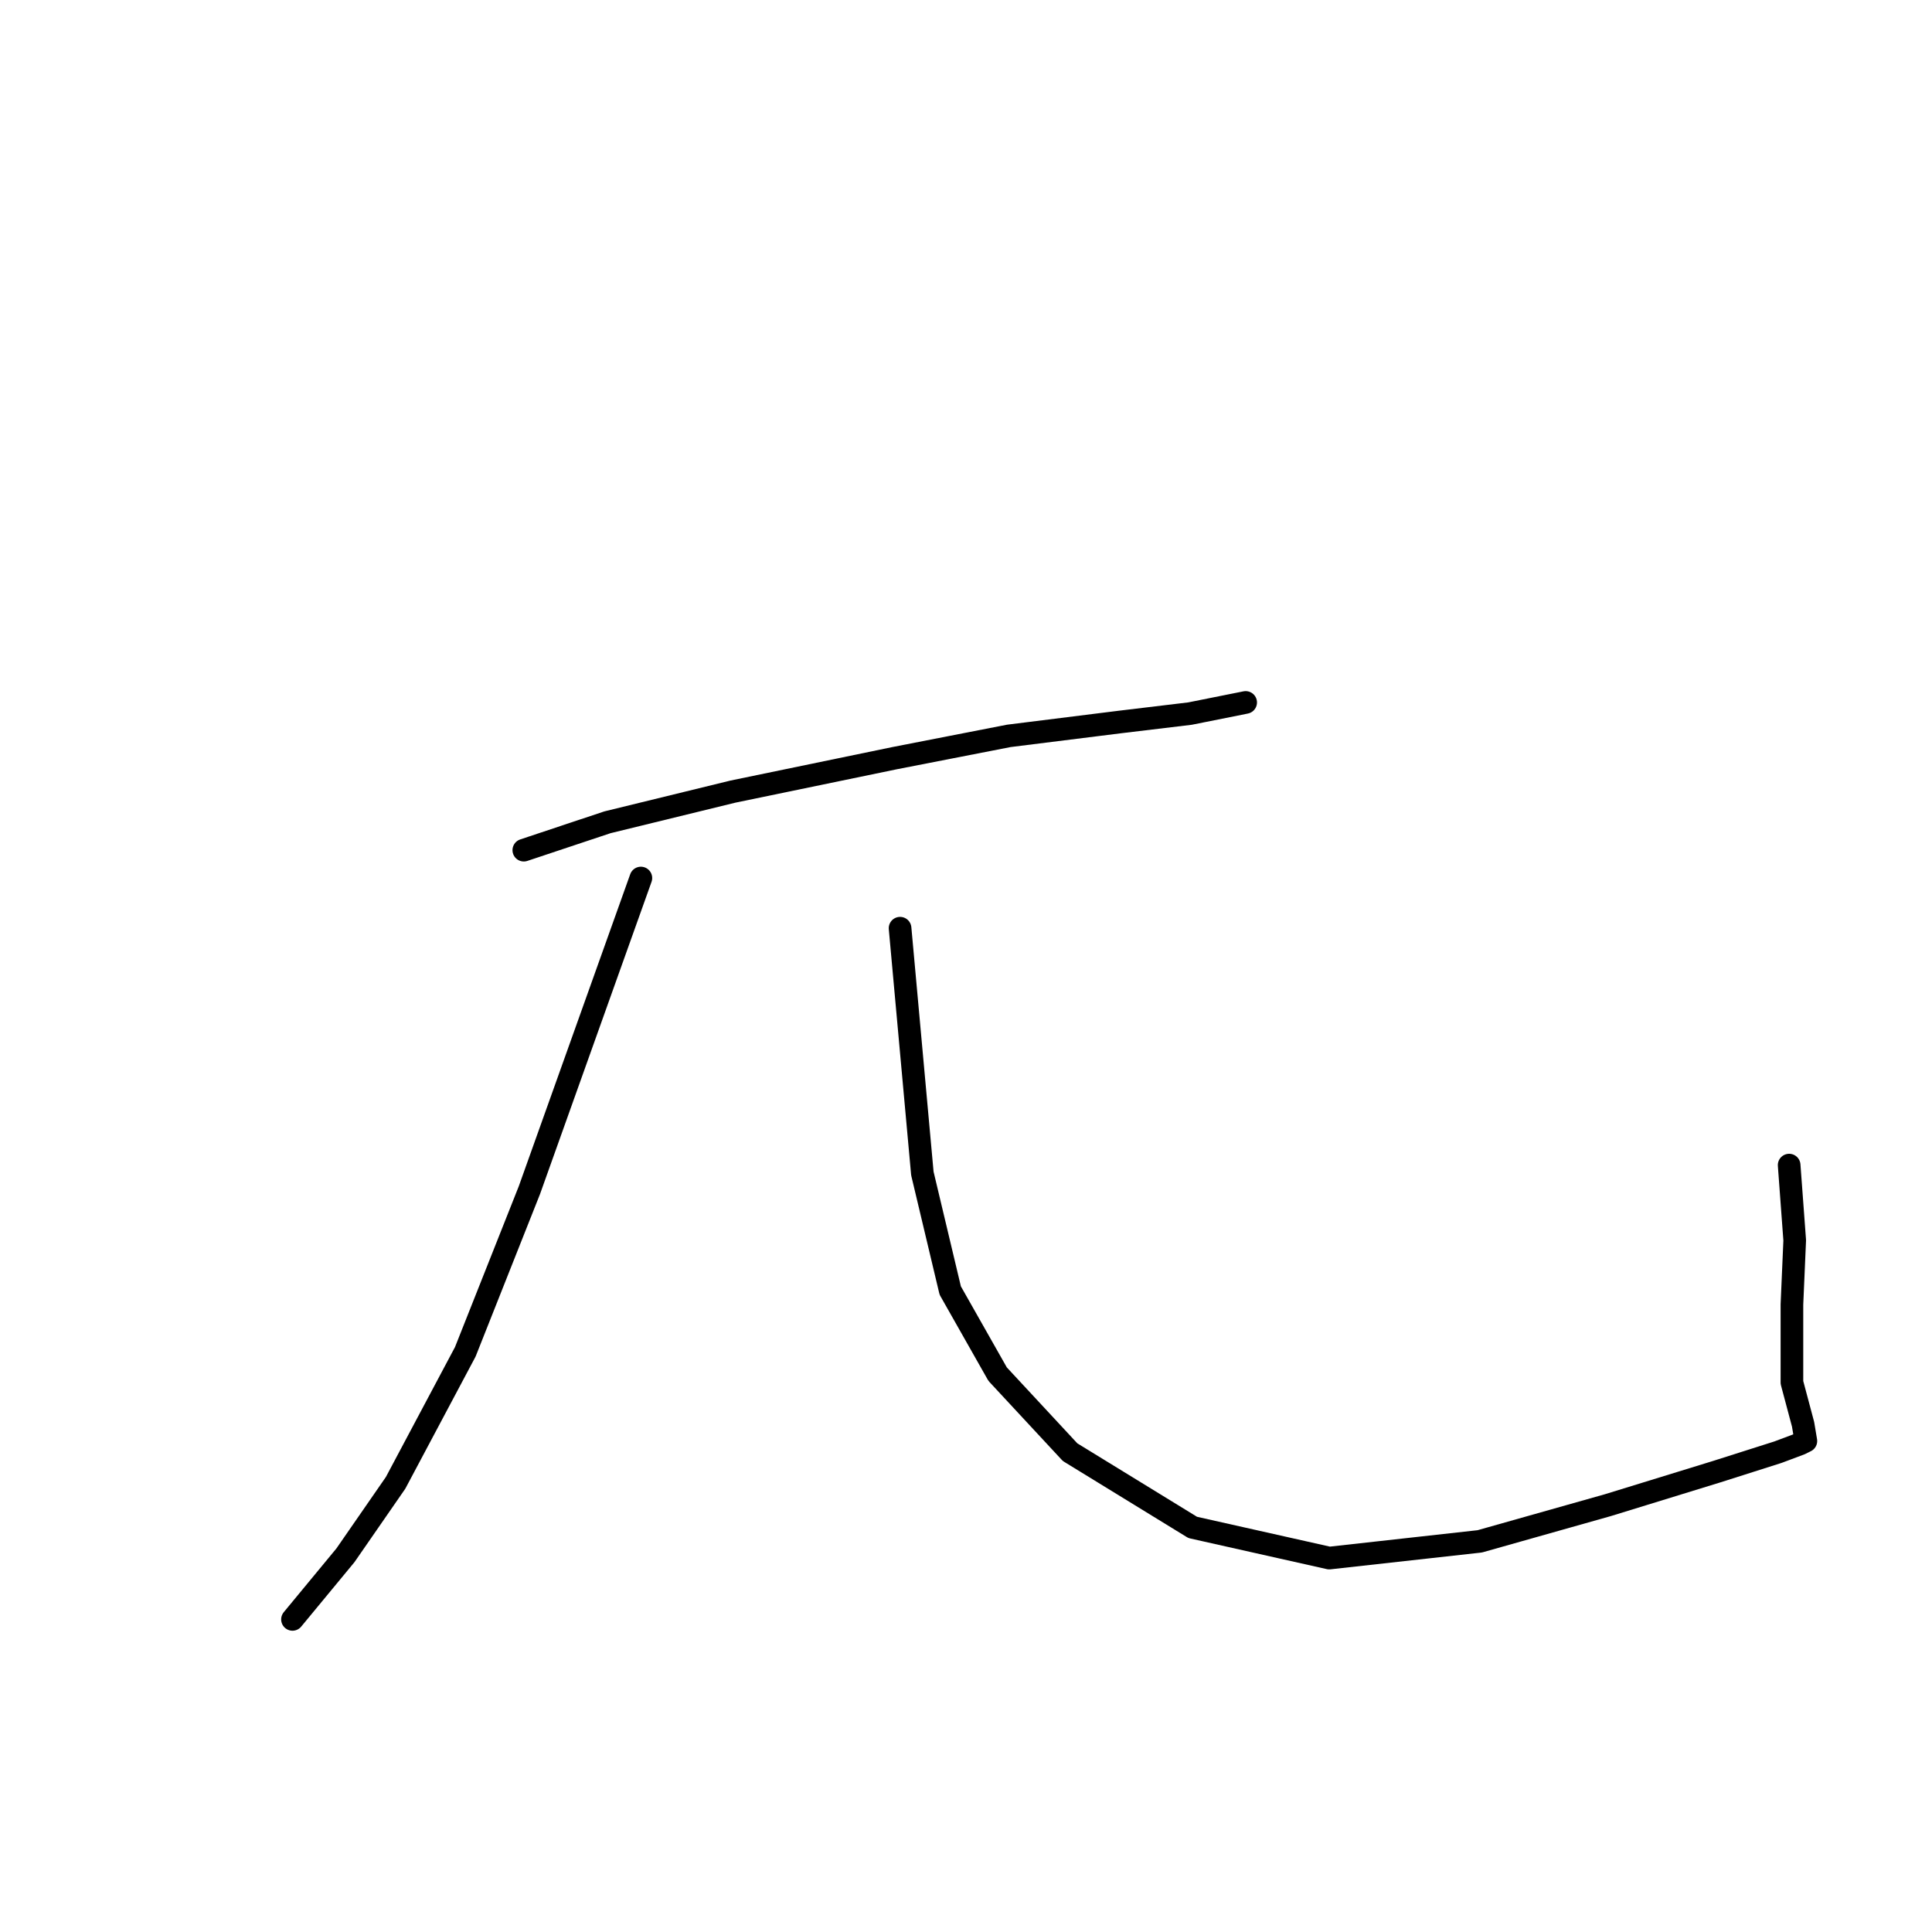 <?xml version="1.0" standalone="no"?>
    <svg width="256" height="256" xmlns="http://www.w3.org/2000/svg" version="1.1">
    <polyline stroke="black" stroke-width="3" stroke-linecap="round" fill="transparent" stroke-linejoin="round" points="69.408 112.651 74.947 110.804 80.487 108.958 97.106 104.895 118.525 100.464 133.666 97.509 148.438 95.663 157.671 94.555 165.057 93.078 165.057 93.078 " />
        <polyline stroke="black" stroke-width="3" stroke-linecap="round" fill="transparent" stroke-linejoin="round" points="84.919 116.344 77.533 137.025 70.147 157.706 61.653 179.125 52.42 196.482 45.773 206.084 38.756 214.578 38.756 214.578 " />
        <polyline stroke="black" stroke-width="3" stroke-linecap="round" fill="transparent" stroke-linejoin="round" points="119.264 122.991 120.741 139.24 122.218 155.49 125.911 171 132.189 182.079 141.791 192.42 158.04 202.391 176.136 206.453 196.078 204.237 213.066 199.437 227.469 195.005 235.594 192.42 238.548 191.312 239.287 190.943 238.917 188.727 237.44 183.187 237.44 172.847 237.809 164.353 237.071 154.382 237.071 154.382 " />
        </svg>